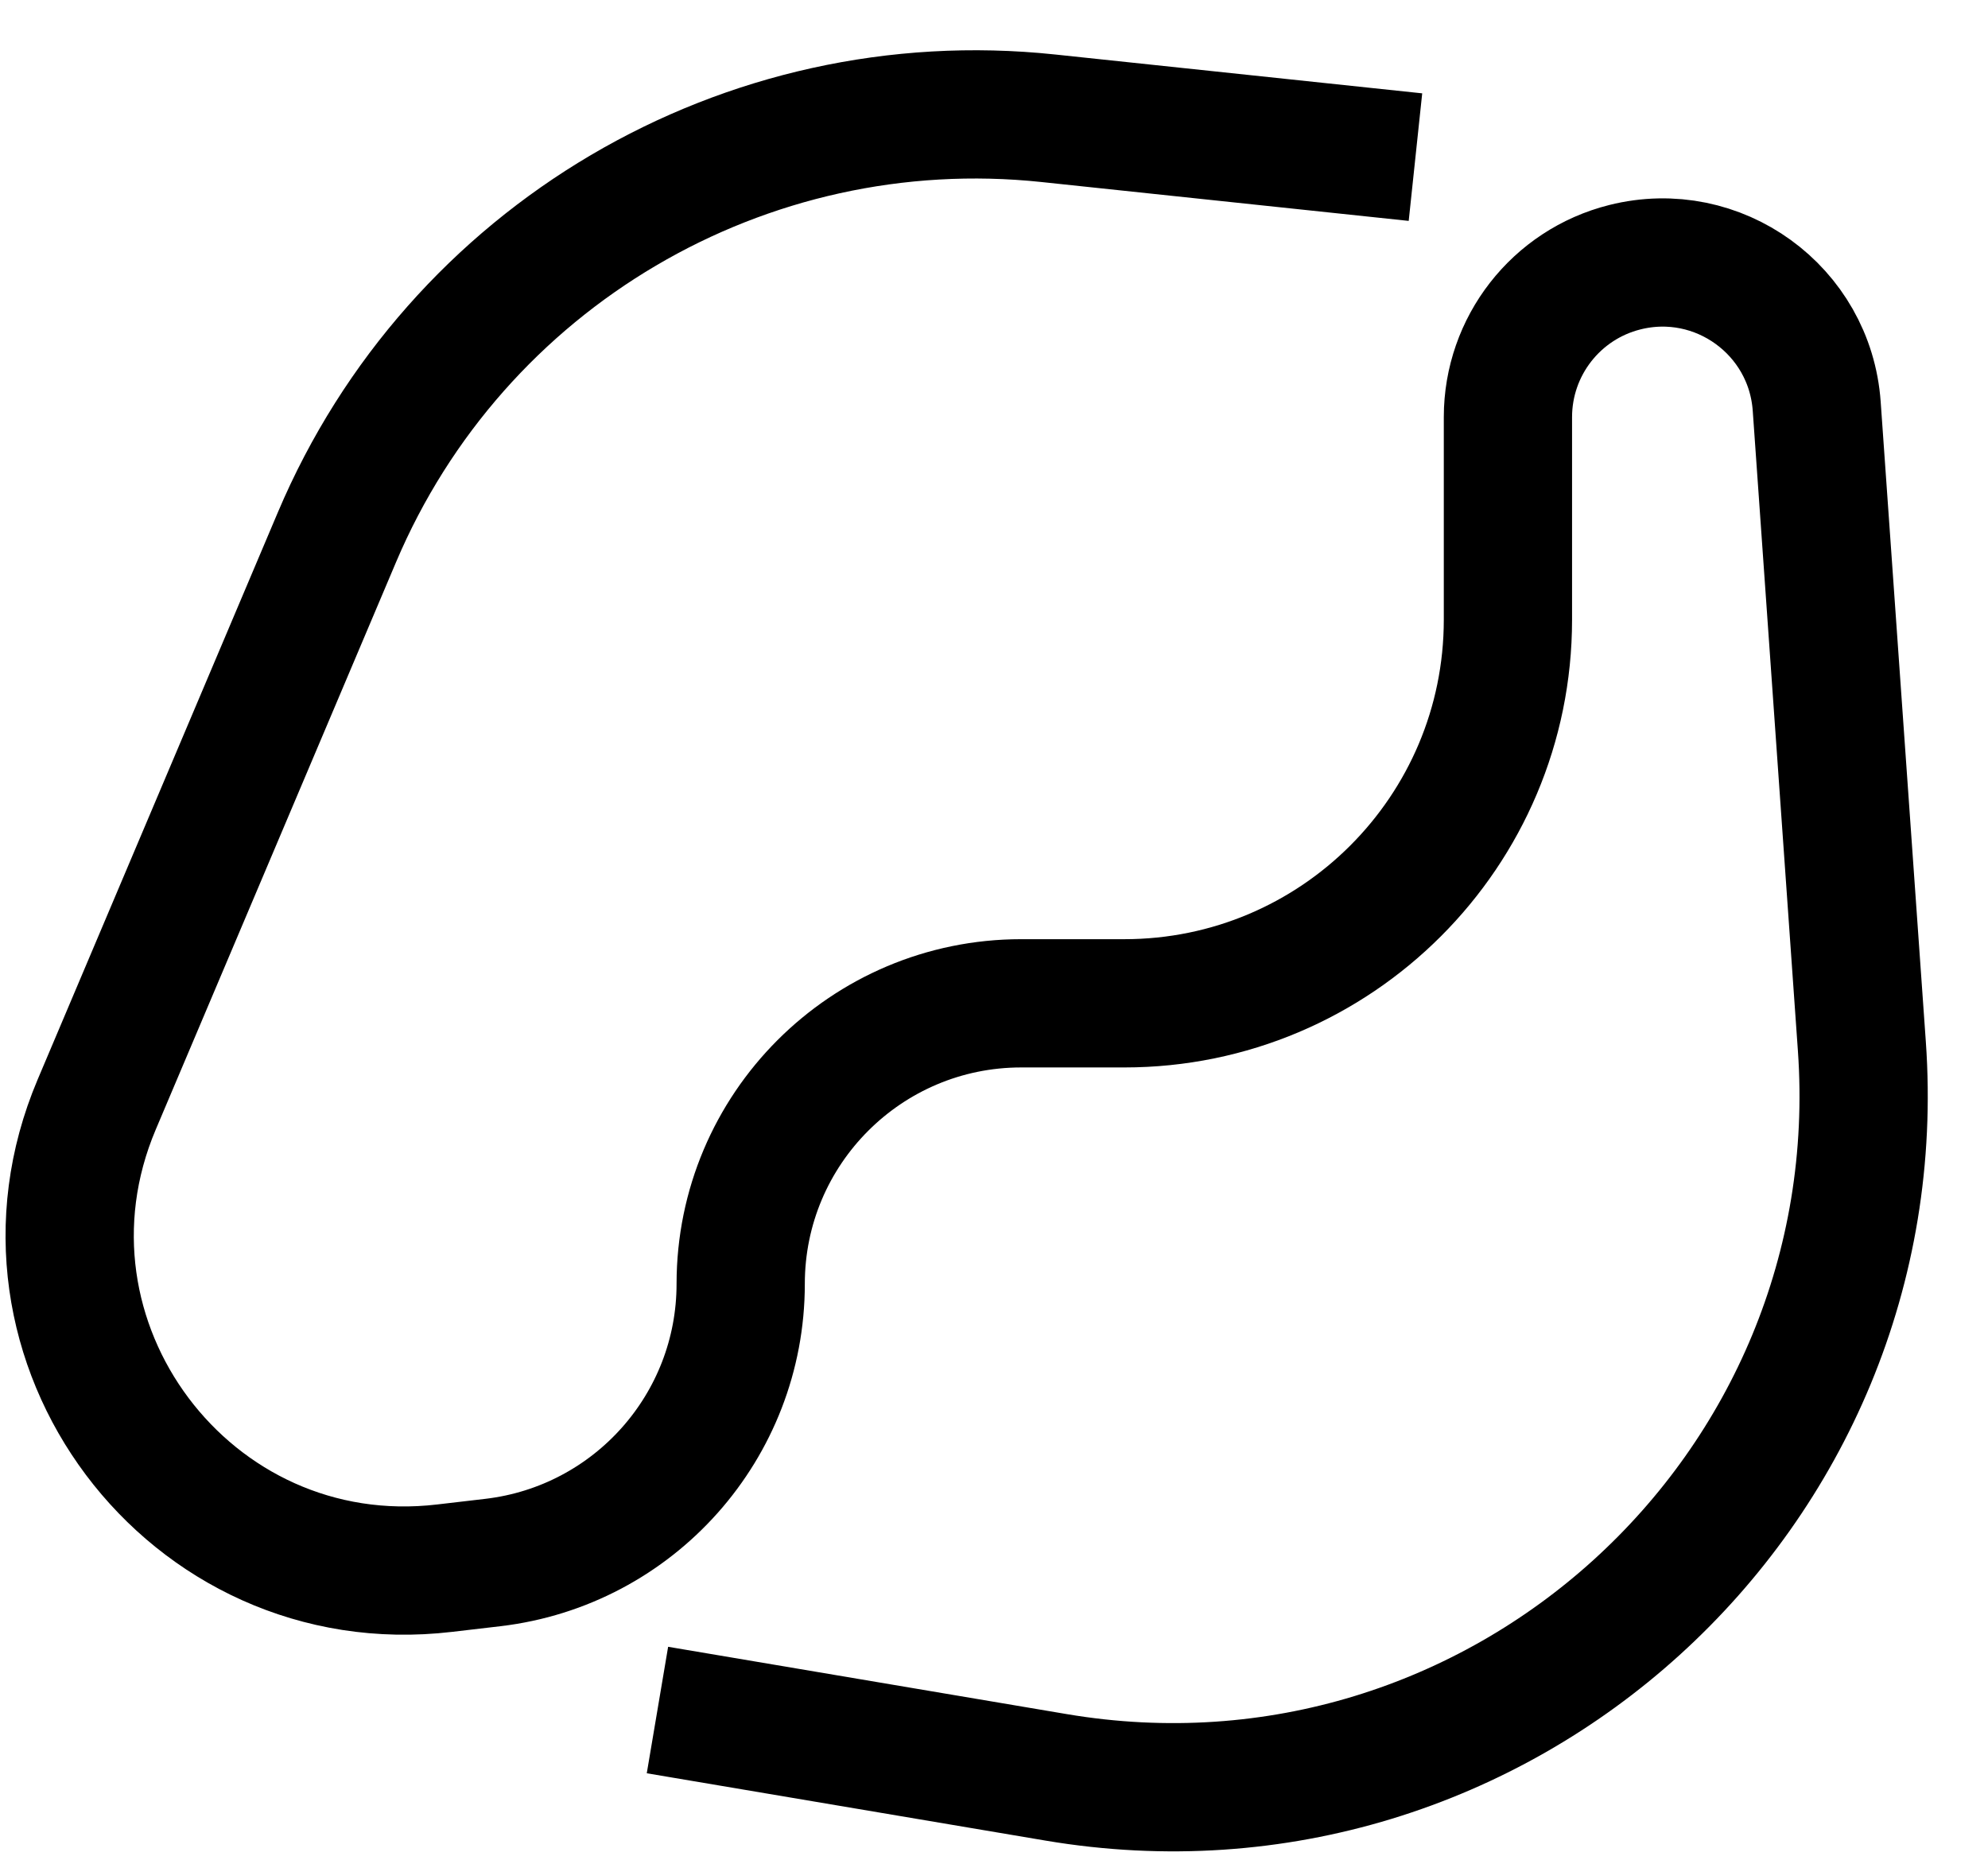 <svg width="31" height="29" viewBox="0 0 31 29" fill="none" xmlns="http://www.w3.org/2000/svg">
<path d="M22.072 2.45L16.346 1.844C11.614 1.343 7.11 3.996 5.254 8.378L1.508 17.223C-0.056 20.916 2.949 24.922 6.933 24.453L7.686 24.365C9.889 24.105 11.55 22.238 11.55 20.02V20.02C11.55 17.604 13.508 15.645 15.924 15.645H17.532C20.835 15.645 23.514 12.967 23.514 9.663V6.504C23.514 5.4 24.265 4.436 25.336 4.167V4.167C26.791 3.801 28.223 4.838 28.329 6.335L29.033 16.313C29.526 23.285 23.362 28.879 16.47 27.715L10.252 26.665" stroke="black" stroke-width="2"/>
</svg>
